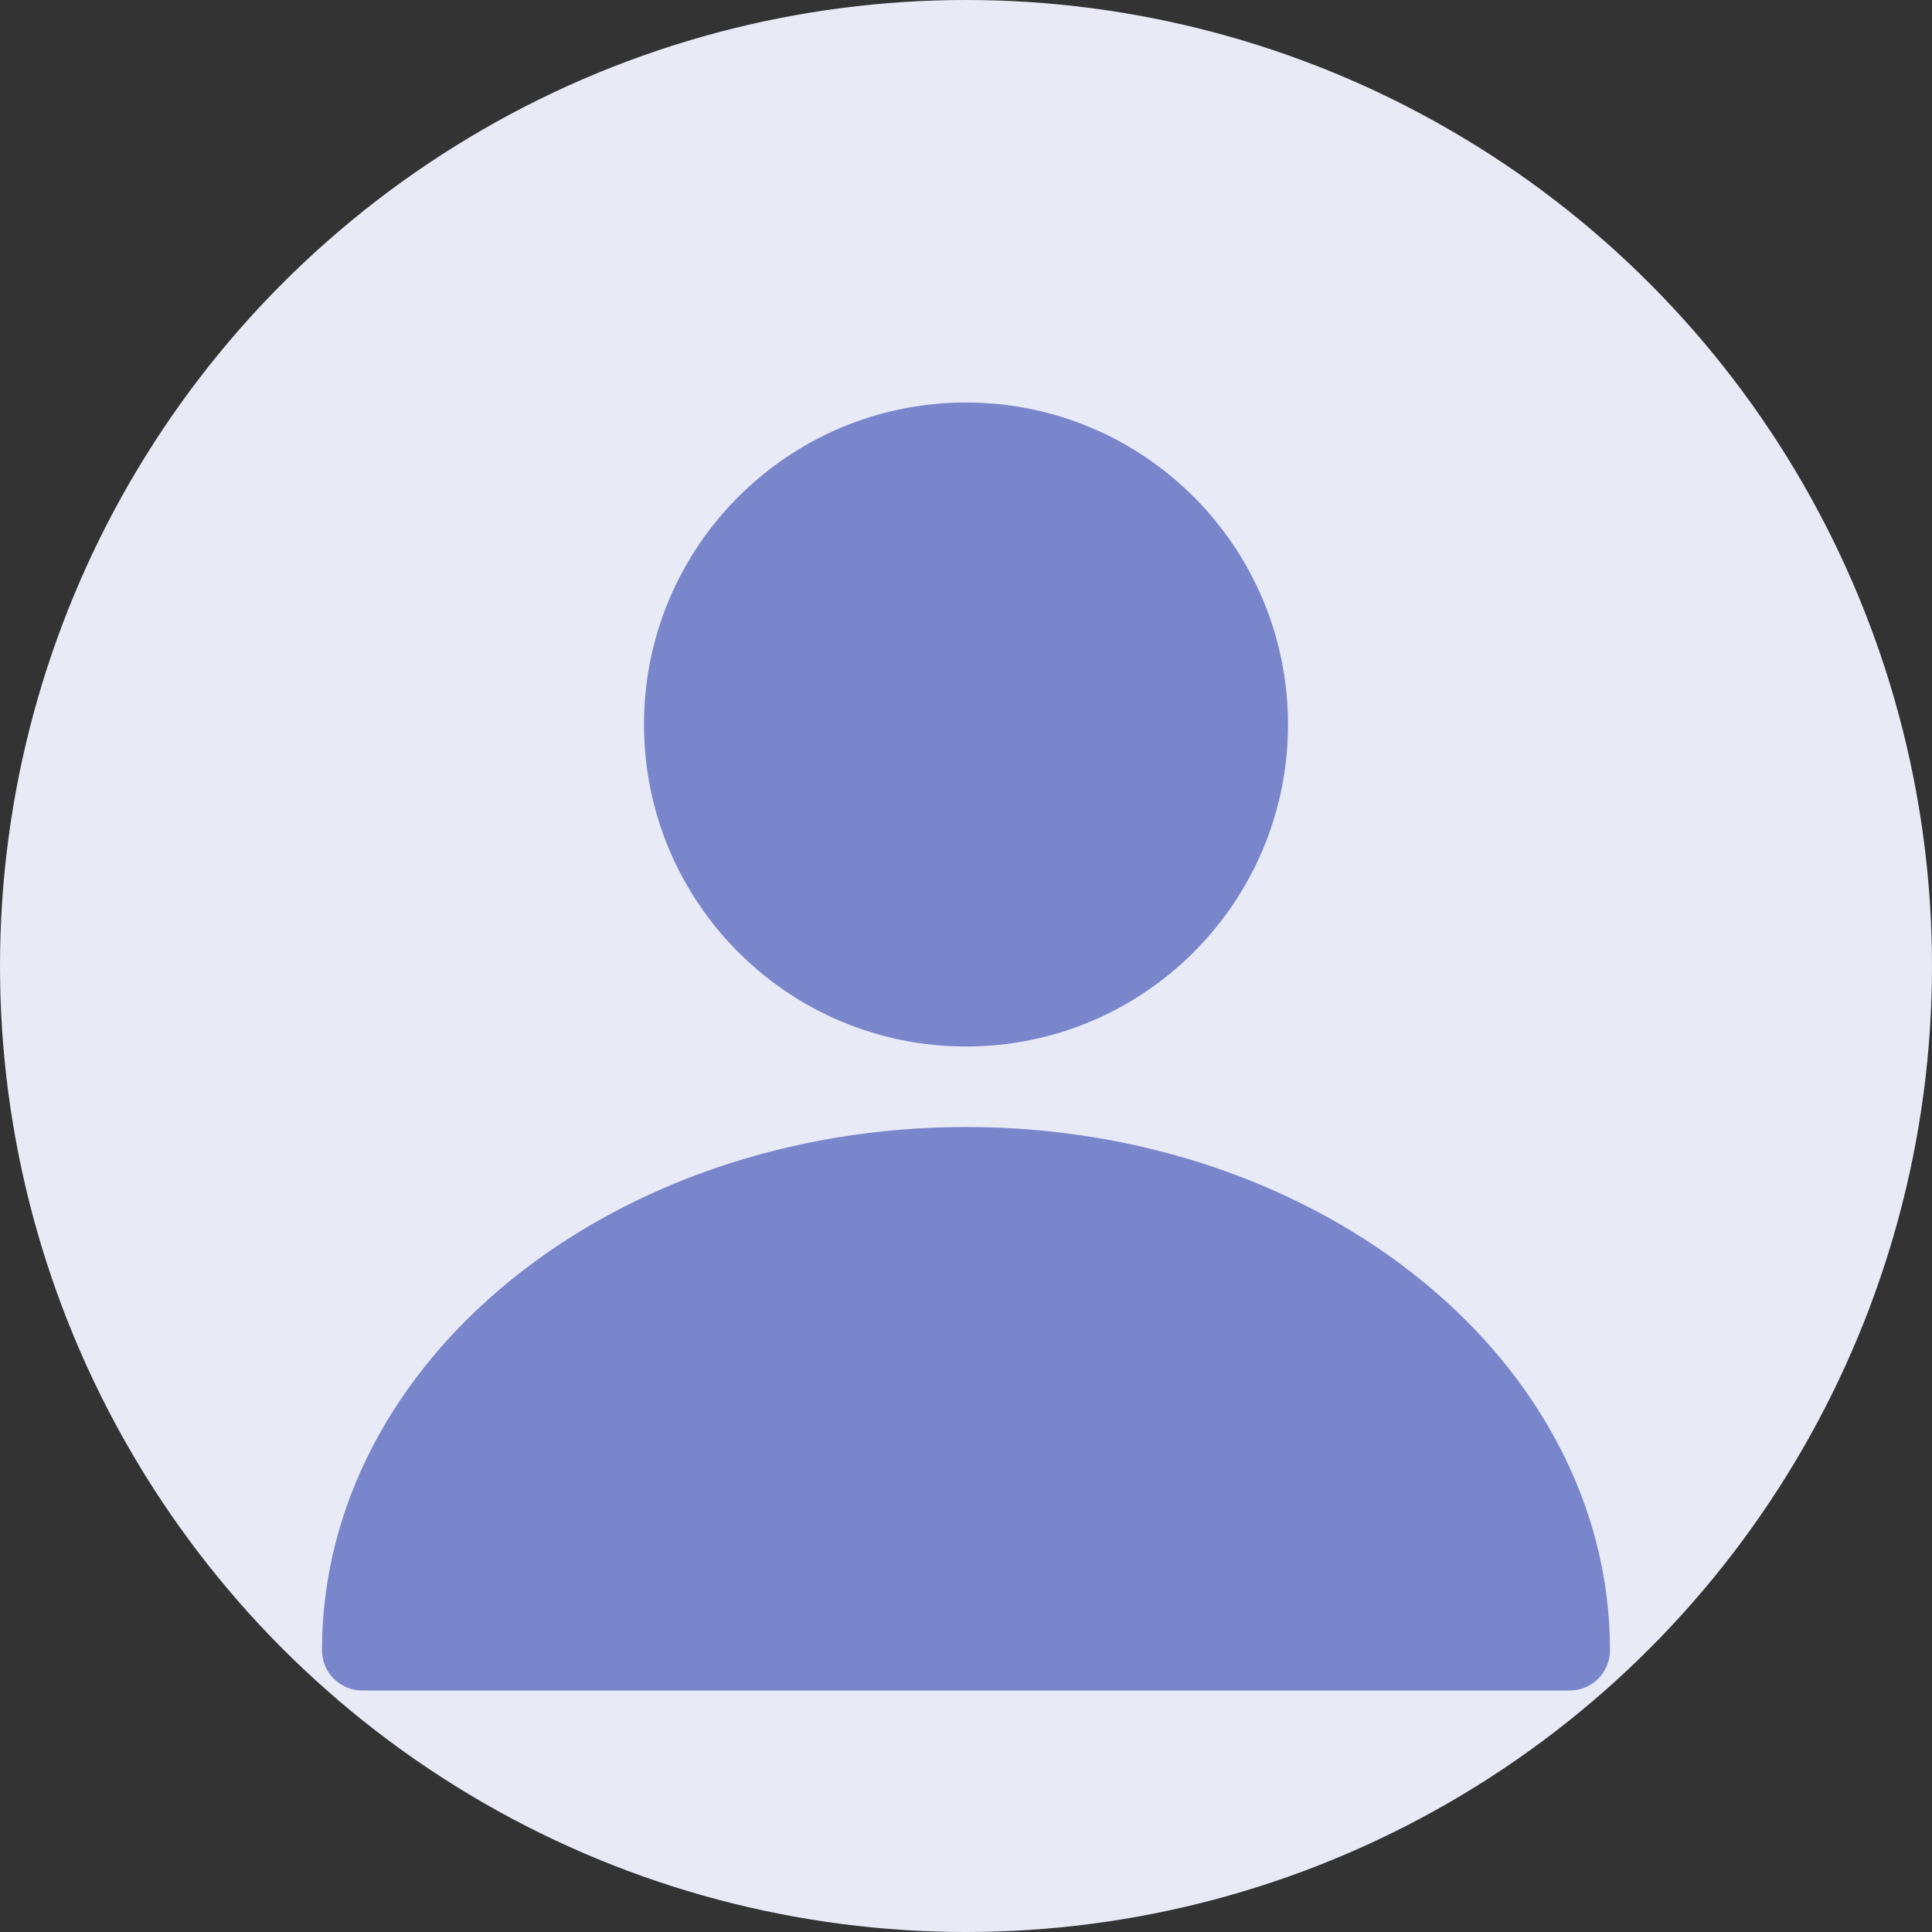 <?xml version="1.0" encoding="UTF-8"?>
<svg width="800px" height="800px" viewBox="0 0 24 24" version="1.1" xmlns="http://www.w3.org/2000/svg">
    <rect x="0" y="0" width="24" height="24" fill="#333333" stroke="none"/>
    <title>Default Profile</title>
    <g stroke="none" stroke-width="1" fill="none" fill-rule="evenodd">
        <circle fill="#E8EAF6" cx="12" cy="12" r="12"/>
        <path d="M12,13 C14.209,13 16,11.209 16,9 C16,6.791 14.209,5 12,5 C9.791,5 8,6.791 8,9 C8,11.209 9.791,13 12,13 Z" fill="#7986CB"/>
        <path d="M20,20.5 C20,16.91 16.418,14 12,14 C7.582,14 4,16.91 4,20.5 C4,20.776 4.224,21 4.5,21 L19.5,21 C19.776,21 20,20.776 20,20.5 Z" fill="#7986CB"/>
    </g>
</svg>
